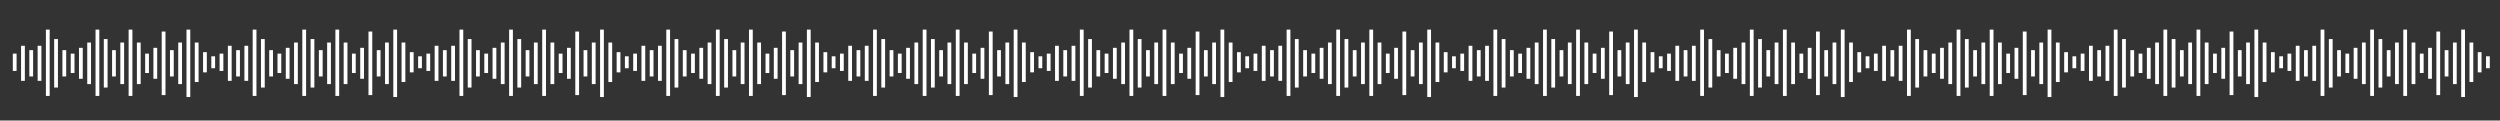 <?xml version="1.0" encoding="utf-8"?>
<!-- Generator: Adobe Illustrator 24.2.1, SVG Export Plug-In . SVG Version: 6.00 Build 0)  -->
<svg version="1.1" id="Capa_1" xmlns="http://www.w3.org/2000/svg" xmlns:xlink="http://www.w3.org/1999/xlink" x="0px" y="0px"
	 viewBox="0 0 8410 405.4" style="enable-background:new 0 0 8410 405.4;" xml:space="preserve">
<rect x="0" y="0" width="8410" height="405.4" fill="#333333" stroke="none"/>
<style type="text/css">
	.st0{fill:#FFFFFF;}
</style>
<g>
	<rect x="70.9" y="154" class="st0" width="12.7" height="118"/>
	<rect x="98.7" y="168.7" class="st0" width="12.7" height="88.5"/>
	<rect x="126.6" y="154" class="st0" width="12.7" height="118"/>
	<rect x="154.4" y="99.6" class="st0" width="12.7" height="223.1"/>
	<rect x="182.2" y="131.4" class="st0" width="12.7" height="163.1"/>
	<rect x="432.7" y="99.6" class="st0" width="12.7" height="223.1"/>
	<rect x="460.5" y="143.1" class="st0" width="12.7" height="139.8"/>
	<rect x="488.3" y="180.4" class="st0" width="12.7" height="65.2"/>
	<rect x="516.1" y="160.9" class="st0" width="12.7" height="104.1"/>
	<rect x="544" y="106.1" class="st0" width="12.7" height="213.8"/>
	<rect x="571.8" y="168.7" class="st0" width="12.7" height="88.5"/>
	<rect x="599.6" y="143.1" class="st0" width="12.7" height="139.8"/>
	<rect x="627.4" y="99.6" class="st0" width="12.7" height="226.8"/>
	<rect x="655.3" y="143.1" class="st0" width="12.7" height="132.8"/>
	<rect x="683.1" y="175.5" class="st0" width="12.7" height="67.9"/>
	<rect x="710.9" y="189.4" class="st0" width="12.7" height="40.1"/>
	<rect x="43.1" y="180.4" class="st0" width="12.7" height="58.2"/>
	<rect x="321.4" y="99.6" class="st0" width="12.7" height="223.1"/>
	<rect x="349.2" y="131.4" class="st0" width="12.7" height="163.1"/>
	<rect x="210" y="168.7" class="st0" width="12.7" height="88.5"/>
	<rect x="237.9" y="180.4" class="st0" width="12.7" height="65.2"/>
	<rect x="377" y="168.7" class="st0" width="12.7" height="88.5"/>
	<rect x="404.8" y="143.1" class="st0" width="12.7" height="139.8"/>
	<rect x="265.7" y="160.9" class="st0" width="12.7" height="104.1"/>
	<rect x="293.5" y="143.1" class="st0" width="12.7" height="139.8"/>
	<rect x="766.6" y="154" class="st0" width="12.7" height="118"/>
	<rect x="794.4" y="168.7" class="st0" width="12.7" height="88.5"/>
	<rect x="822.2" y="154" class="st0" width="12.7" height="118"/>
	<rect x="850" y="99.6" class="st0" width="12.7" height="223.1"/>
	<rect x="877.9" y="131.4" class="st0" width="12.7" height="163.1"/>
	<rect x="1128.3" y="99.6" class="st0" width="12.7" height="223.1"/>
	<rect x="1156.1" y="143.1" class="st0" width="12.7" height="139.8"/>
	<rect x="1184" y="180.4" class="st0" width="12.7" height="65.2"/>
	<rect x="1211.8" y="160.9" class="st0" width="12.7" height="104.1"/>
	<rect x="1239.6" y="106.1" class="st0" width="12.7" height="213.8"/>
	<rect x="1267.4" y="168.7" class="st0" width="12.7" height="88.5"/>
	<rect x="1295.3" y="143.1" class="st0" width="12.7" height="139.8"/>
	<rect x="1323.1" y="99.6" class="st0" width="12.7" height="226.8"/>
	<rect x="1350.9" y="143.1" class="st0" width="12.7" height="132.8"/>
	<rect x="1378.7" y="175.5" class="st0" width="12.7" height="67.9"/>
	<rect x="1406.6" y="189.4" class="st0" width="12.7" height="40.1"/>
	<rect x="738.7" y="180.4" class="st0" width="12.7" height="58.2"/>
	<rect x="1017" y="99.6" class="st0" width="12.7" height="223.1"/>
	<rect x="1044.8" y="131.4" class="st0" width="12.7" height="163.1"/>
	<rect x="905.7" y="168.7" class="st0" width="12.7" height="88.5"/>
	<rect x="933.5" y="180.4" class="st0" width="12.7" height="65.2"/>
	<rect x="1072.7" y="168.7" class="st0" width="12.7" height="88.5"/>
	<rect x="1100.5" y="143.1" class="st0" width="12.7" height="139.8"/>
	<rect x="961.4" y="160.9" class="st0" width="12.7" height="104.1"/>
	<rect x="989.2" y="143.1" class="st0" width="12.7" height="139.8"/>
	<rect x="1462.2" y="154" class="st0" width="12.7" height="118"/>
	<rect x="1490" y="168.7" class="st0" width="12.7" height="88.5"/>
	<rect x="1517.9" y="154" class="st0" width="12.7" height="118"/>
	<rect x="1545.7" y="99.6" class="st0" width="12.7" height="223.1"/>
	<rect x="1573.5" y="131.4" class="st0" width="12.7" height="163.1"/>
	<rect x="1824" y="99.6" class="st0" width="12.7" height="223.1"/>
	<rect x="1851.8" y="143.1" class="st0" width="12.7" height="139.8"/>
	<rect x="1879.6" y="180.4" class="st0" width="12.7" height="65.2"/>
	<rect x="1907.4" y="160.9" class="st0" width="12.7" height="104.1"/>
	<rect x="1935.3" y="106.1" class="st0" width="12.7" height="213.8"/>
	<rect x="1963.1" y="168.7" class="st0" width="12.7" height="88.5"/>
	<rect x="1990.9" y="143.1" class="st0" width="12.7" height="139.8"/>
	<rect x="2018.7" y="99.6" class="st0" width="12.7" height="226.8"/>
	<rect x="2046.6" y="143.1" class="st0" width="12.7" height="132.8"/>
	<rect x="2074.4" y="175.5" class="st0" width="12.7" height="67.9"/>
	<rect x="2102.2" y="189.4" class="st0" width="12.7" height="40.1"/>
	<rect x="1434.4" y="180.4" class="st0" width="12.7" height="58.2"/>
	<rect x="1712.7" y="99.6" class="st0" width="12.7" height="223.1"/>
	<rect x="1740.5" y="131.4" class="st0" width="12.7" height="163.1"/>
	<rect x="1601.4" y="168.7" class="st0" width="12.7" height="88.5"/>
	<rect x="1629.2" y="180.4" class="st0" width="12.7" height="65.2"/>
	<rect x="1768.3" y="168.7" class="st0" width="12.7" height="88.5"/>
	<rect x="1796.1" y="143.1" class="st0" width="12.7" height="139.8"/>
	<rect x="1657" y="160.9" class="st0" width="12.7" height="104.1"/>
	<rect x="1684.8" y="143.1" class="st0" width="12.7" height="139.8"/>
	<rect x="2157.9" y="154" class="st0" width="12.7" height="118"/>
	<rect x="2185.7" y="168.7" class="st0" width="12.7" height="88.5"/>
	<rect x="2213.5" y="154" class="st0" width="12.7" height="118"/>
	<rect x="2241.4" y="99.6" class="st0" width="12.7" height="223.1"/>
	<rect x="2269.2" y="131.4" class="st0" width="12.7" height="163.1"/>
	<rect x="2519.6" y="99.6" class="st0" width="12.7" height="223.1"/>
	<rect x="2547.4" y="143.1" class="st0" width="12.7" height="139.8"/>
	<rect x="2575.3" y="180.4" class="st0" width="12.7" height="65.2"/>
	<rect x="2603.1" y="160.9" class="st0" width="12.7" height="104.1"/>
	<rect x="2630.9" y="106.1" class="st0" width="12.7" height="213.8"/>
	<rect x="2658.7" y="168.7" class="st0" width="12.7" height="88.5"/>
	<rect x="2686.6" y="143.1" class="st0" width="12.7" height="139.8"/>
	<rect x="2714.4" y="99.6" class="st0" width="12.7" height="226.8"/>
	<rect x="2742.2" y="143.1" class="st0" width="12.7" height="132.8"/>
	<rect x="2770.1" y="175.5" class="st0" width="12.7" height="67.9"/>
	<rect x="2797.9" y="189.4" class="st0" width="12.7" height="40.1"/>
	<rect x="2130.1" y="180.4" class="st0" width="12.7" height="58.2"/>
	<rect x="2408.3" y="99.6" class="st0" width="12.7" height="223.1"/>
	<rect x="2436.1" y="131.4" class="st0" width="12.7" height="163.1"/>
	<rect x="2297" y="168.7" class="st0" width="12.7" height="88.5"/>
	<rect x="2324.8" y="180.4" class="st0" width="12.7" height="65.2"/>
	<rect x="2464" y="168.7" class="st0" width="12.7" height="88.5"/>
	<rect x="2491.8" y="143.1" class="st0" width="12.7" height="139.8"/>
	<rect x="2352.7" y="160.9" class="st0" width="12.7" height="104.1"/>
	<rect x="2380.5" y="143.1" class="st0" width="12.7" height="139.8"/>
	<rect x="2853.5" y="154" class="st0" width="12.7" height="118"/>
	<rect x="2881.4" y="168.7" class="st0" width="12.7" height="88.5"/>
	<rect x="2909.2" y="154" class="st0" width="12.7" height="118"/>
	<rect x="2937" y="99.6" class="st0" width="12.7" height="223.1"/>
	<rect x="2964.8" y="131.4" class="st0" width="12.7" height="163.1"/>
	<rect x="3215.3" y="99.6" class="st0" width="12.7" height="223.1"/>
	<rect x="3243.1" y="143.1" class="st0" width="12.7" height="139.8"/>
	<rect x="3270.9" y="180.4" class="st0" width="12.7" height="65.2"/>
	<rect x="3298.7" y="160.9" class="st0" width="12.7" height="104.1"/>
	<rect x="3326.6" y="106.1" class="st0" width="12.7" height="213.8"/>
	<rect x="3354.4" y="168.7" class="st0" width="12.7" height="88.5"/>
	<rect x="3382.2" y="143.1" class="st0" width="12.7" height="139.8"/>
	<rect x="3410.1" y="99.6" class="st0" width="12.7" height="226.8"/>
	<rect x="3437.9" y="143.1" class="st0" width="12.7" height="132.8"/>
	<rect x="3465.7" y="175.5" class="st0" width="12.7" height="67.9"/>
	<rect x="3493.5" y="189.4" class="st0" width="12.7" height="40.1"/>
	<rect x="2825.7" y="180.4" class="st0" width="12.7" height="58.2"/>
	<rect x="3104" y="99.6" class="st0" width="12.7" height="223.1"/>
	<rect x="3131.8" y="131.4" class="st0" width="12.7" height="163.1"/>
	<rect x="2992.7" y="168.7" class="st0" width="12.7" height="88.5"/>
	<rect x="3020.5" y="180.4" class="st0" width="12.7" height="65.2"/>
	<rect x="3159.6" y="168.7" class="st0" width="12.7" height="88.5"/>
	<rect x="3187.4" y="143.1" class="st0" width="12.7" height="139.8"/>
	<rect x="3048.3" y="160.9" class="st0" width="12.7" height="104.1"/>
	<rect x="3076.1" y="143.1" class="st0" width="12.7" height="139.8"/>
	<rect x="3549.2" y="154" class="st0" width="12.7" height="118"/>
	<rect x="3577" y="168.7" class="st0" width="12.7" height="88.5"/>
	<rect x="3604.8" y="154" class="st0" width="12.7" height="118"/>
	<rect x="3632.7" y="99.6" class="st0" width="12.7" height="223.1"/>
	<rect x="3660.5" y="131.4" class="st0" width="12.7" height="163.1"/>
	<rect x="3910.9" y="99.6" class="st0" width="12.7" height="223.1"/>
	<rect x="3938.8" y="143.1" class="st0" width="12.7" height="139.8"/>
	<rect x="3966.6" y="180.4" class="st0" width="12.7" height="65.2"/>
	<rect x="3994.4" y="160.9" class="st0" width="12.7" height="104.1"/>
	<rect x="4022.2" y="106.1" class="st0" width="12.7" height="213.8"/>
	<rect x="4050.1" y="168.7" class="st0" width="12.7" height="88.5"/>
	<rect x="4077.9" y="143.1" class="st0" width="12.7" height="139.8"/>
	<rect x="4105.7" y="99.6" class="st0" width="12.7" height="226.8"/>
	<rect x="4133.5" y="143.1" class="st0" width="12.7" height="132.8"/>
	<rect x="4161.4" y="175.5" class="st0" width="12.7" height="67.9"/>
	<rect x="4189.2" y="189.4" class="st0" width="12.7" height="40.1"/>
	<rect x="3521.4" y="180.4" class="st0" width="12.7" height="58.2"/>
	<rect x="3799.6" y="99.6" class="st0" width="12.7" height="223.1"/>
	<rect x="3827.4" y="131.4" class="st0" width="12.7" height="163.1"/>
	<rect x="3688.3" y="168.7" class="st0" width="12.7" height="88.5"/>
	<rect x="3716.1" y="180.4" class="st0" width="12.7" height="65.2"/>
	<rect x="3855.3" y="168.7" class="st0" width="12.7" height="88.5"/>
	<rect x="3883.1" y="143.1" class="st0" width="12.7" height="139.8"/>
	<rect x="3744" y="160.9" class="st0" width="12.7" height="104.1"/>
	<rect x="3771.8" y="143.1" class="st0" width="12.7" height="139.8"/>
</g>
<g>
	<rect x="4244.7" y="154" class="st0" width="12.7" height="118"/>
	<rect x="4272.6" y="168.7" class="st0" width="12.7" height="88.5"/>
	<rect x="4300.4" y="154" class="st0" width="12.7" height="118"/>
	<rect x="4328.2" y="99.6" class="st0" width="12.7" height="223.1"/>
	<rect x="4356" y="131.4" class="st0" width="12.7" height="163.1"/>
	<rect x="4606.5" y="99.6" class="st0" width="12.7" height="223.1"/>
	<rect x="4634.3" y="143.1" class="st0" width="12.7" height="139.8"/>
	<rect x="4662.1" y="180.4" class="st0" width="12.7" height="65.2"/>
	<rect x="4690" y="160.9" class="st0" width="12.7" height="104.1"/>
	<rect x="4717.8" y="106.1" class="st0" width="12.7" height="213.8"/>
	<rect x="4745.6" y="168.7" class="st0" width="12.7" height="88.5"/>
	<rect x="4773.4" y="143.1" class="st0" width="12.7" height="139.8"/>
	<rect x="4801.3" y="99.6" class="st0" width="12.7" height="226.8"/>
	<rect x="4829.1" y="143.1" class="st0" width="12.7" height="132.8"/>
	<rect x="4856.9" y="175.5" class="st0" width="12.7" height="67.9"/>
	<rect x="4884.7" y="189.4" class="st0" width="12.7" height="40.1"/>
	<rect x="4216.9" y="180.4" class="st0" width="12.7" height="58.2"/>
	<rect x="4495.2" y="99.6" class="st0" width="12.7" height="223.1"/>
	<rect x="4523" y="131.4" class="st0" width="12.7" height="163.1"/>
	<rect x="4383.9" y="168.7" class="st0" width="12.7" height="88.5"/>
	<rect x="4411.7" y="180.4" class="st0" width="12.7" height="65.2"/>
	<rect x="4550.8" y="168.7" class="st0" width="12.7" height="88.5"/>
	<rect x="4578.6" y="143.1" class="st0" width="12.7" height="139.8"/>
	<rect x="4439.5" y="160.9" class="st0" width="12.7" height="104.1"/>
	<rect x="4467.3" y="143.1" class="st0" width="12.7" height="139.8"/>
	<rect x="4940.4" y="154" class="st0" width="12.7" height="118"/>
	<rect x="4968.2" y="168.7" class="st0" width="12.7" height="88.5"/>
	<rect x="4996" y="154" class="st0" width="12.7" height="118"/>
	<rect x="5023.9" y="99.6" class="st0" width="12.7" height="223.1"/>
	<rect x="5051.7" y="131.4" class="st0" width="12.7" height="163.1"/>
	<rect x="5302.1" y="99.6" class="st0" width="12.7" height="223.1"/>
	<rect x="5330" y="143.1" class="st0" width="12.7" height="139.8"/>
	<rect x="5357.8" y="180.4" class="st0" width="12.7" height="65.2"/>
	<rect x="5385.6" y="160.9" class="st0" width="12.7" height="104.1"/>
	<rect x="5413.4" y="106.1" class="st0" width="12.7" height="213.8"/>
	<rect x="5441.3" y="168.7" class="st0" width="12.7" height="88.5"/>
	<rect x="5469.1" y="143.1" class="st0" width="12.7" height="139.8"/>
	<rect x="5496.9" y="99.6" class="st0" width="12.7" height="226.8"/>
	<rect x="5524.7" y="143.1" class="st0" width="12.7" height="132.8"/>
	<rect x="5552.6" y="175.5" class="st0" width="12.7" height="67.9"/>
	<rect x="5580.4" y="189.4" class="st0" width="12.7" height="40.1"/>
	<rect x="4912.6" y="180.4" class="st0" width="12.7" height="58.2"/>
	<rect x="5190.8" y="99.6" class="st0" width="12.7" height="223.1"/>
	<rect x="5218.7" y="131.4" class="st0" width="12.7" height="163.1"/>
	<rect x="5079.5" y="168.7" class="st0" width="12.7" height="88.5"/>
	<rect x="5107.3" y="180.4" class="st0" width="12.7" height="65.2"/>
	<rect x="5246.5" y="168.7" class="st0" width="12.7" height="88.5"/>
	<rect x="5274.3" y="143.1" class="st0" width="12.7" height="139.8"/>
	<rect x="5135.2" y="160.9" class="st0" width="12.7" height="104.1"/>
	<rect x="5163" y="143.1" class="st0" width="12.7" height="139.8"/>
	<rect x="5636" y="154" class="st0" width="12.7" height="118"/>
	<rect x="5663.9" y="168.7" class="st0" width="12.7" height="88.5"/>
	<rect x="5691.7" y="154" class="st0" width="12.7" height="118"/>
	<rect x="5719.5" y="99.6" class="st0" width="12.7" height="223.1"/>
	<rect x="5747.3" y="131.4" class="st0" width="12.7" height="163.1"/>
	<rect x="5997.8" y="99.6" class="st0" width="12.7" height="223.1"/>
	<rect x="6025.6" y="143.1" class="st0" width="12.7" height="139.8"/>
	<rect x="6053.4" y="180.4" class="st0" width="12.7" height="65.2"/>
	<rect x="6081.3" y="160.9" class="st0" width="12.7" height="104.1"/>
	<rect x="6109.1" y="106.1" class="st0" width="12.7" height="213.8"/>
	<rect x="6136.9" y="168.7" class="st0" width="12.7" height="88.5"/>
	<rect x="6164.7" y="143.1" class="st0" width="12.7" height="139.8"/>
	<rect x="6192.6" y="99.6" class="st0" width="12.7" height="226.8"/>
	<rect x="6220.4" y="143.1" class="st0" width="12.7" height="132.8"/>
	<rect x="6248.2" y="175.5" class="st0" width="12.7" height="67.9"/>
	<rect x="6276" y="189.4" class="st0" width="12.7" height="40.1"/>
	<rect x="5608.2" y="180.4" class="st0" width="12.7" height="58.2"/>
	<rect x="5886.5" y="99.6" class="st0" width="12.7" height="223.1"/>
	<rect x="5914.3" y="131.4" class="st0" width="12.7" height="163.1"/>
	<rect x="5775.2" y="168.7" class="st0" width="12.7" height="88.5"/>
	<rect x="5803" y="180.4" class="st0" width="12.7" height="65.2"/>
	<rect x="5942.1" y="168.7" class="st0" width="12.7" height="88.5"/>
	<rect x="5970" y="143.1" class="st0" width="12.7" height="139.8"/>
	<rect x="5830.8" y="160.9" class="st0" width="12.7" height="104.1"/>
	<rect x="5858.7" y="143.1" class="st0" width="12.7" height="139.8"/>
	<rect x="6331.7" y="154" class="st0" width="12.7" height="118"/>
	<rect x="6359.5" y="168.7" class="st0" width="12.7" height="88.5"/>
	<rect x="6387.3" y="154" class="st0" width="12.7" height="118"/>
	<rect x="6415.2" y="99.6" class="st0" width="12.7" height="223.1"/>
	<rect x="6443" y="131.4" class="st0" width="12.7" height="163.1"/>
	<rect x="6693.4" y="99.6" class="st0" width="12.7" height="223.1"/>
	<rect x="6721.3" y="143.1" class="st0" width="12.7" height="139.8"/>
	<rect x="6749.1" y="180.4" class="st0" width="12.7" height="65.2"/>
	<rect x="6776.9" y="160.9" class="st0" width="12.7" height="104.1"/>
	<rect x="6804.7" y="106.1" class="st0" width="12.7" height="213.8"/>
	<rect x="6832.6" y="168.7" class="st0" width="12.7" height="88.5"/>
	<rect x="6860.4" y="143.1" class="st0" width="12.7" height="139.8"/>
	<rect x="6888.2" y="99.6" class="st0" width="12.7" height="226.8"/>
	<rect x="6916" y="143.1" class="st0" width="12.7" height="132.8"/>
	<rect x="6943.9" y="175.5" class="st0" width="12.7" height="67.9"/>
	<rect x="6971.7" y="189.4" class="st0" width="12.7" height="40.1"/>
	<rect x="6303.9" y="180.4" class="st0" width="12.7" height="58.2"/>
	<rect x="6582.1" y="99.6" class="st0" width="12.7" height="223.1"/>
	<rect x="6610" y="131.4" class="st0" width="12.7" height="163.1"/>
	<rect x="6470.8" y="168.7" class="st0" width="12.7" height="88.5"/>
	<rect x="6498.7" y="180.4" class="st0" width="12.7" height="65.2"/>
	<rect x="6637.8" y="168.7" class="st0" width="12.7" height="88.5"/>
	<rect x="6665.6" y="143.1" class="st0" width="12.7" height="139.8"/>
	<rect x="6526.5" y="160.9" class="st0" width="12.7" height="104.1"/>
	<rect x="6554.3" y="143.1" class="st0" width="12.7" height="139.8"/>
	<rect x="7027.4" y="154" class="st0" width="12.7" height="118"/>
	<rect x="7055.2" y="168.7" class="st0" width="12.7" height="88.5"/>
	<rect x="7083" y="154" class="st0" width="12.7" height="118"/>
	<rect x="7110.8" y="99.6" class="st0" width="12.7" height="223.1"/>
	<rect x="7138.7" y="131.4" class="st0" width="12.7" height="163.1"/>
	<rect x="7389.1" y="99.6" class="st0" width="12.7" height="223.1"/>
	<rect x="7416.9" y="143.1" class="st0" width="12.7" height="139.8"/>
	<rect x="7444.7" y="180.4" class="st0" width="12.7" height="65.2"/>
	<rect x="7472.6" y="160.9" class="st0" width="12.7" height="104.1"/>
	<rect x="7500.4" y="106.1" class="st0" width="12.7" height="213.8"/>
	<rect x="7528.2" y="168.7" class="st0" width="12.7" height="88.5"/>
	<rect x="7556" y="143.1" class="st0" width="12.7" height="139.8"/>
	<rect x="7583.9" y="99.6" class="st0" width="12.7" height="226.8"/>
	<rect x="7611.7" y="143.1" class="st0" width="12.7" height="132.8"/>
	<rect x="7639.5" y="175.5" class="st0" width="12.7" height="67.9"/>
	<rect x="7667.4" y="189.4" class="st0" width="12.7" height="40.1"/>
	<rect x="6999.5" y="180.4" class="st0" width="12.7" height="58.2"/>
	<rect x="7277.8" y="99.6" class="st0" width="12.7" height="223.1"/>
	<rect x="7305.6" y="131.4" class="st0" width="12.7" height="163.1"/>
	<rect x="7166.5" y="168.7" class="st0" width="12.7" height="88.5"/>
	<rect x="7194.3" y="180.4" class="st0" width="12.7" height="65.2"/>
	<rect x="7333.4" y="168.7" class="st0" width="12.7" height="88.5"/>
	<rect x="7361.3" y="143.1" class="st0" width="12.7" height="139.8"/>
	<rect x="7222.1" y="160.9" class="st0" width="12.7" height="104.1"/>
	<rect x="7250" y="143.1" class="st0" width="12.7" height="139.8"/>
	<rect x="7723" y="154" class="st0" width="12.7" height="118"/>
	<rect x="7750.8" y="168.7" class="st0" width="12.7" height="88.5"/>
	<rect x="7778.7" y="154" class="st0" width="12.7" height="118"/>
	<rect x="7806.5" y="99.6" class="st0" width="12.7" height="223.1"/>
	<rect x="7834.3" y="131.4" class="st0" width="12.7" height="163.1"/>
	<rect x="8084.7" y="99.6" class="st0" width="12.7" height="223.1"/>
	<rect x="8112.6" y="143.1" class="st0" width="12.7" height="139.8"/>
	<rect x="8140.4" y="180.4" class="st0" width="12.7" height="65.2"/>
	<rect x="8168.2" y="160.9" class="st0" width="12.7" height="104.1"/>
	<rect x="8196" y="106.1" class="st0" width="12.7" height="213.8"/>
	<rect x="8223.9" y="168.7" class="st0" width="12.7" height="88.5"/>
	<rect x="8251.7" y="143.1" class="st0" width="12.7" height="139.8"/>
	<rect x="8279.5" y="99.6" class="st0" width="12.7" height="226.8"/>
	<rect x="8307.4" y="143.1" class="st0" width="12.7" height="132.8"/>
	<rect x="8335.2" y="175.5" class="st0" width="12.7" height="67.9"/>
	<rect x="8363" y="189.4" class="st0" width="12.7" height="40.1"/>
	<rect x="7695.2" y="180.4" class="st0" width="12.7" height="58.2"/>
	<rect x="7973.4" y="99.6" class="st0" width="12.7" height="223.1"/>
	<rect x="8001.3" y="131.4" class="st0" width="12.7" height="163.1"/>
	<rect x="7862.1" y="168.7" class="st0" width="12.7" height="88.5"/>
	<rect x="7890" y="180.4" class="st0" width="12.7" height="65.2"/>
	<rect x="8029.1" y="168.7" class="st0" width="12.7" height="88.5"/>
	<rect x="8056.9" y="143.1" class="st0" width="12.7" height="139.8"/>
	<rect x="7917.8" y="160.9" class="st0" width="12.7" height="104.1"/>
	<rect x="7945.6" y="143.1" class="st0" width="12.7" height="139.8"/>
</g>
</svg>

